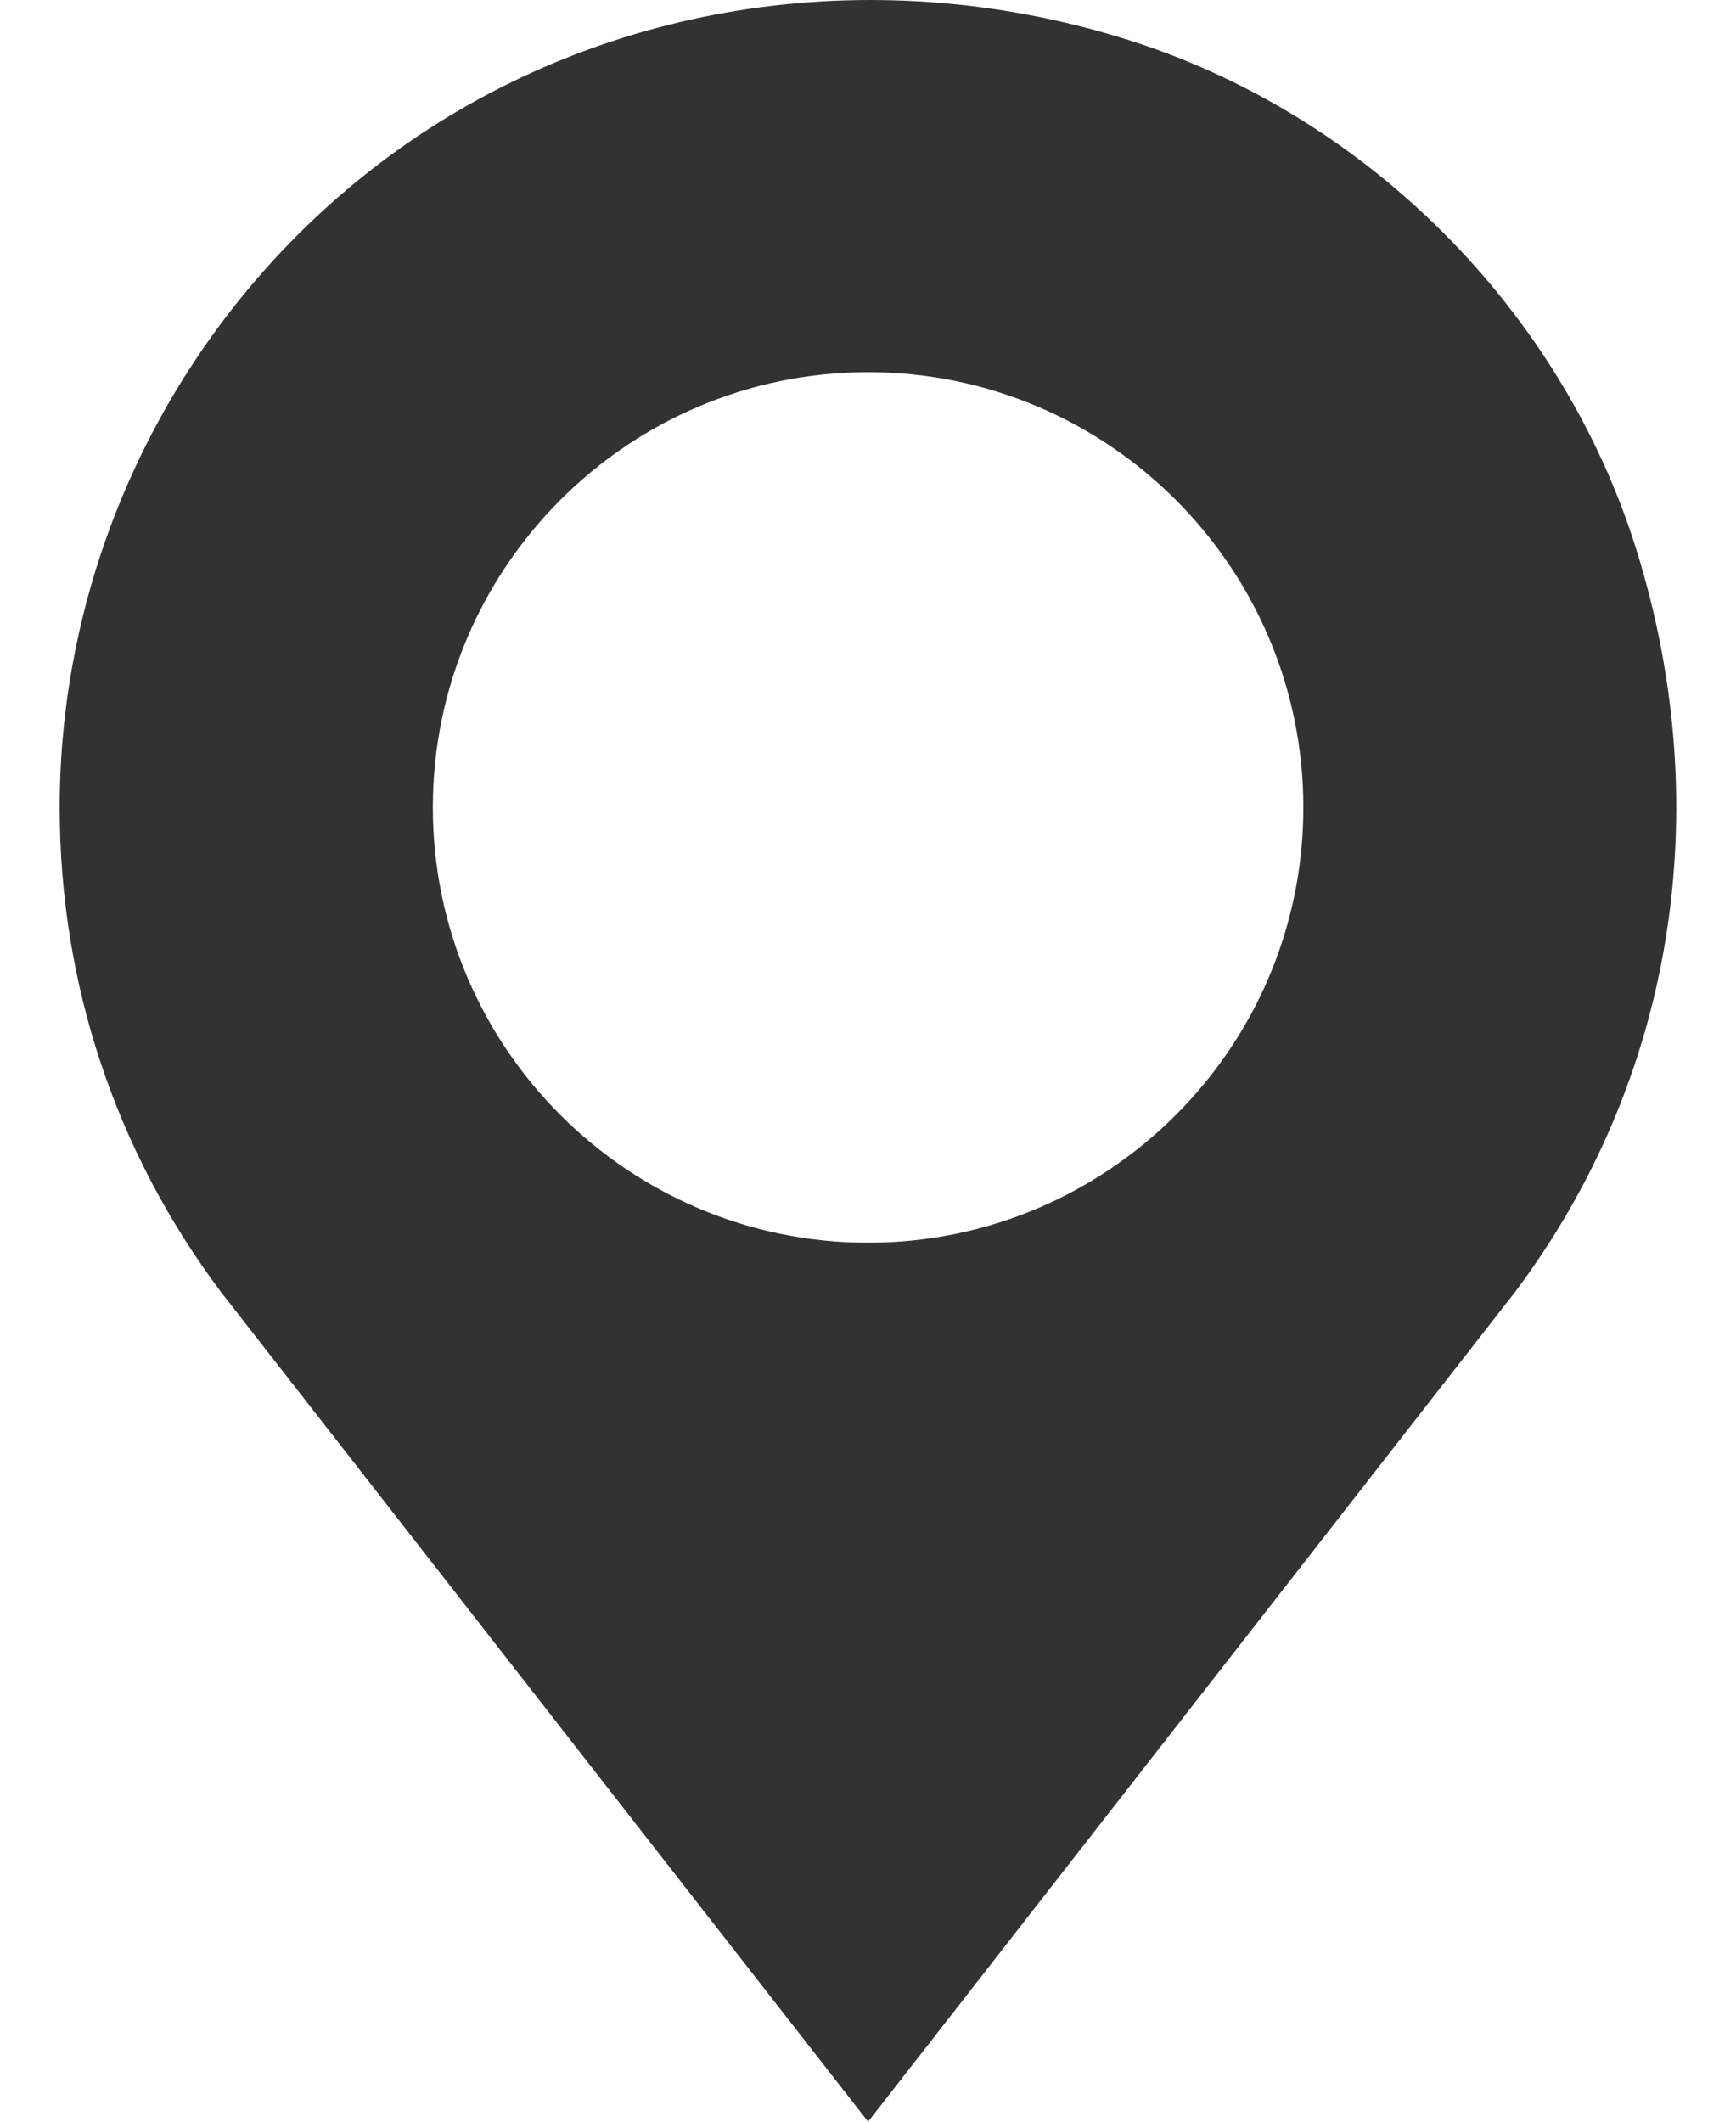 <svg width="18" height="22" viewBox="0 0 18 22" fill="none" xmlns="http://www.w3.org/2000/svg">
<path d="M16.973 5.719C16.198 3.214 14.161 1.176 11.656 0.401C9.005 -0.42 6.185 0.036 4.032 1.622C1.895 3.198 0.619 5.721 0.619 8.373C0.619 10.202 1.198 11.939 2.292 13.398L9.001 22L15.709 13.397C17.347 11.213 17.808 8.415 16.973 5.719ZM9.001 12.886C6.513 12.886 4.488 10.861 4.488 8.373C4.488 5.884 6.513 3.859 9.001 3.859C11.489 3.859 13.514 5.884 13.514 8.373C13.514 10.861 11.489 12.886 9.001 12.886Z" fill="#323232"/>
</svg>
